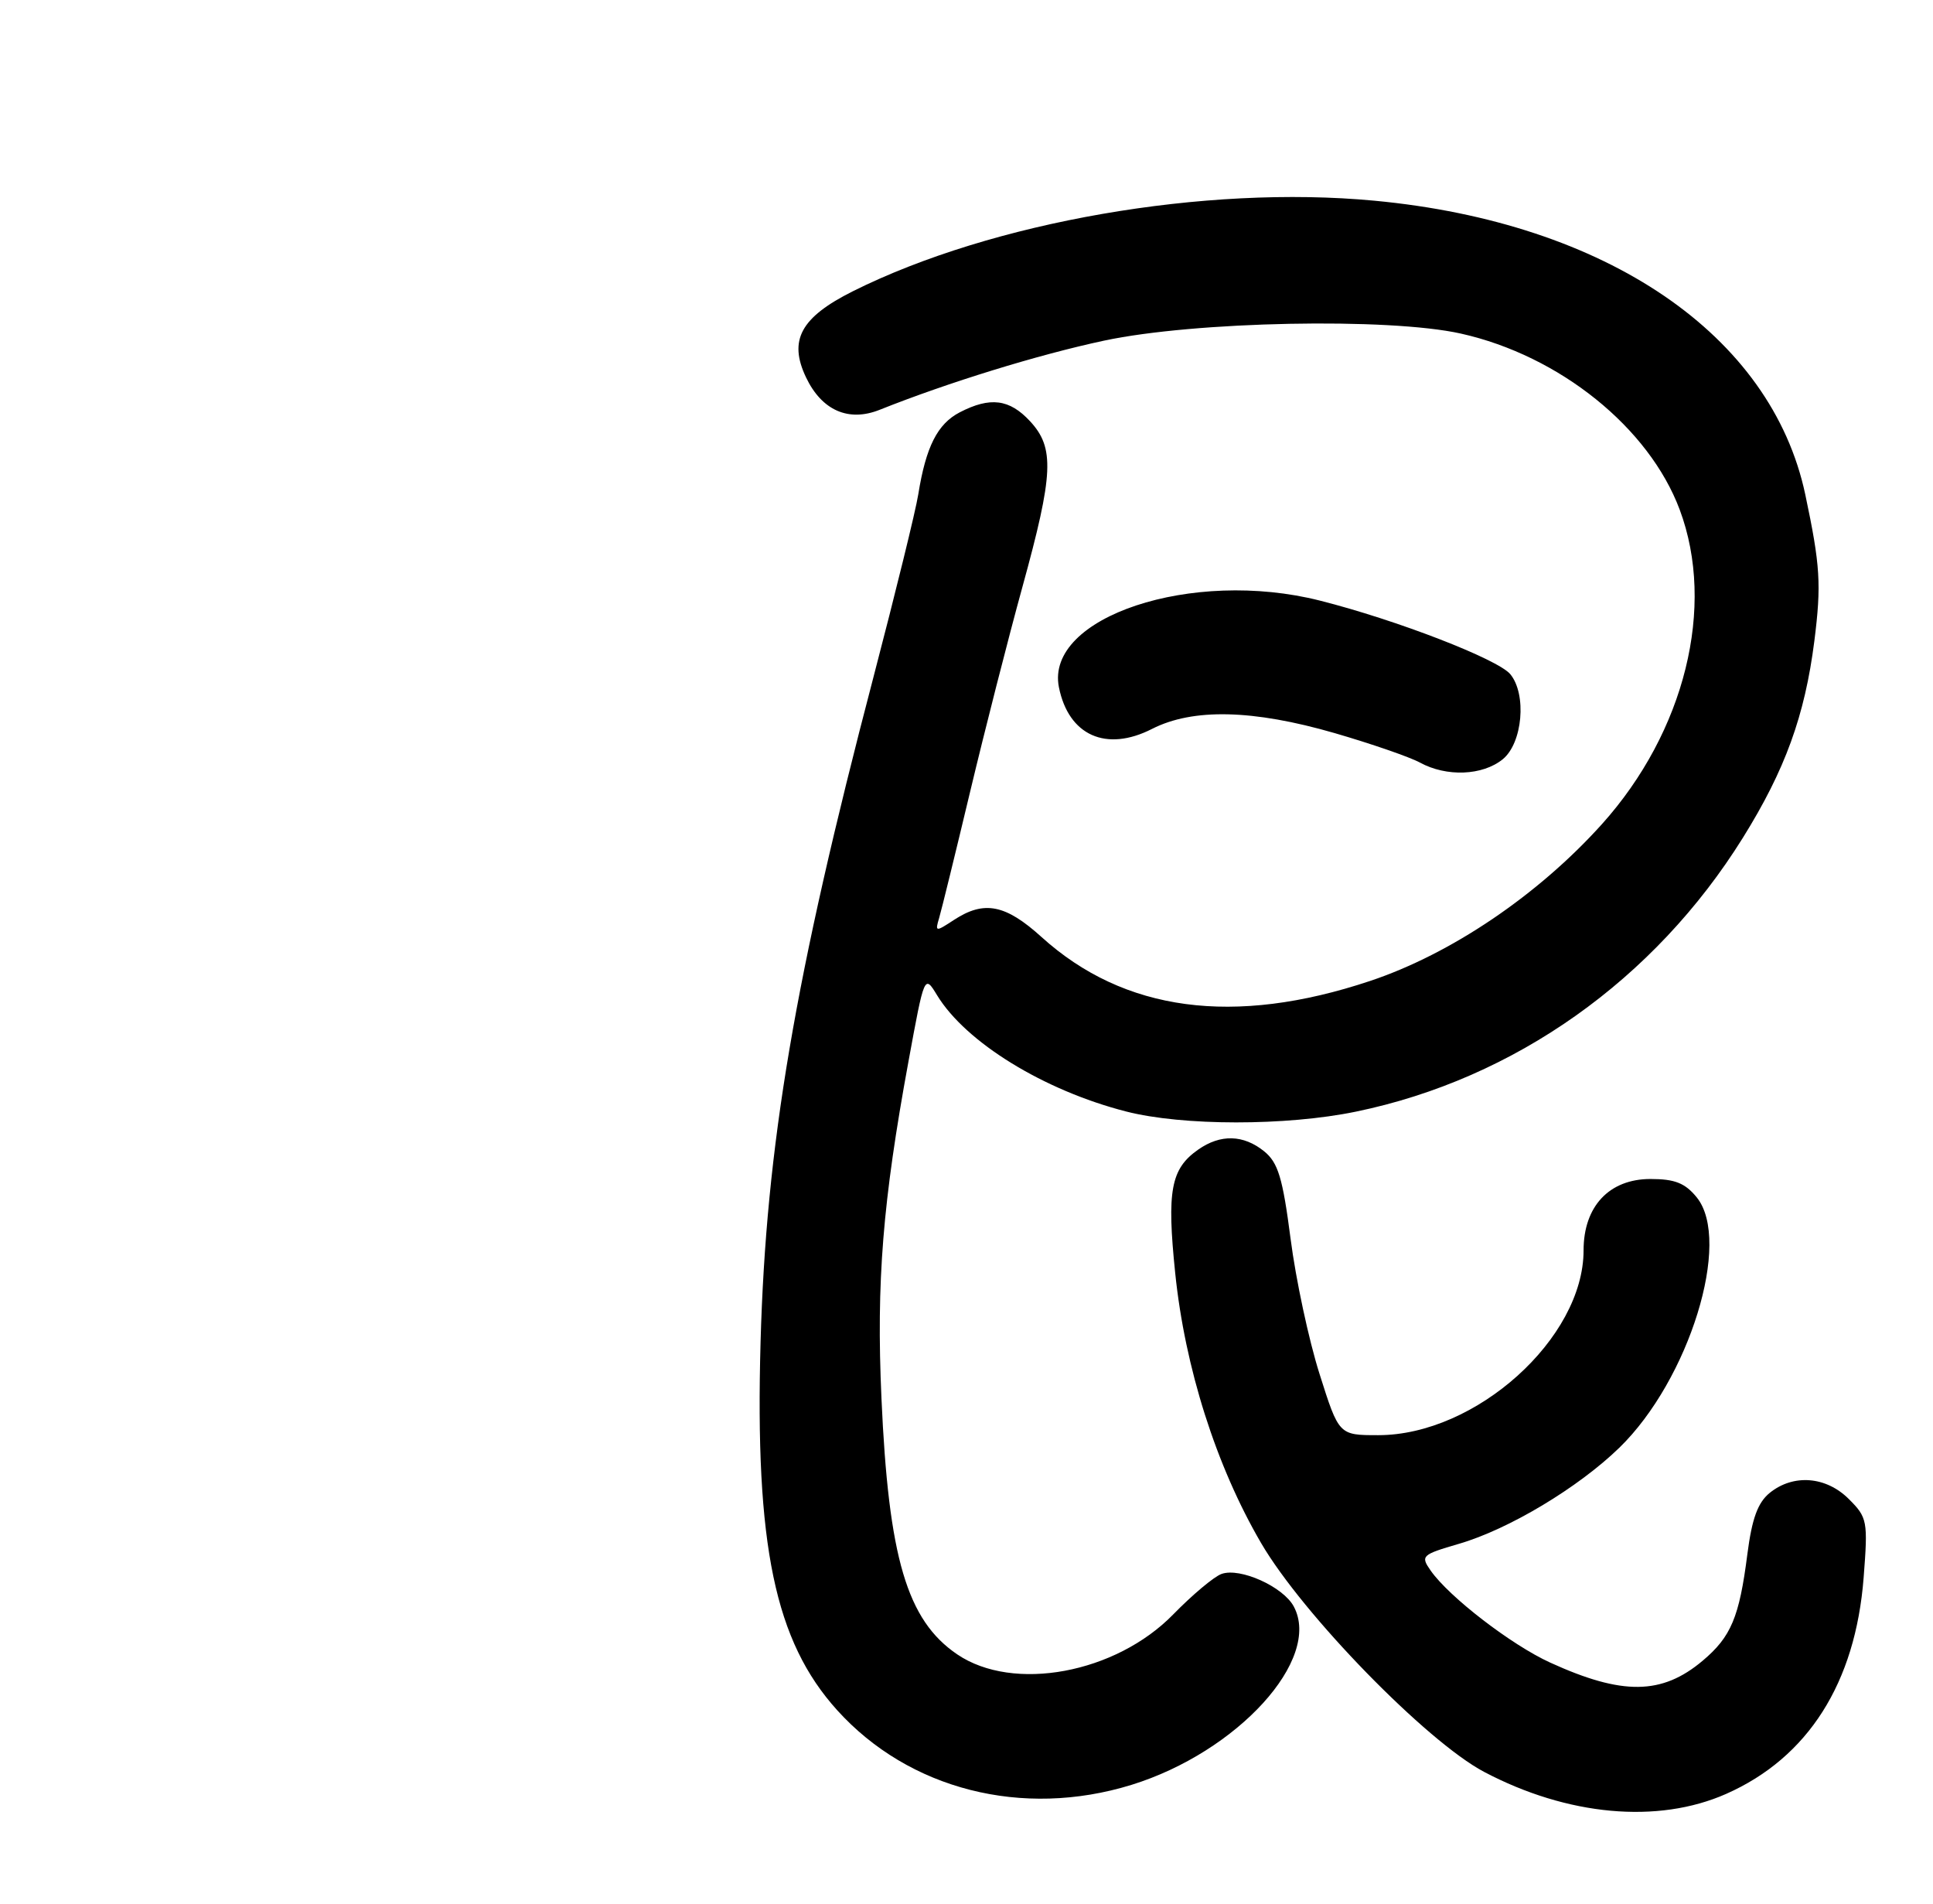 <?xml version="1.0" encoding="UTF-8" standalone="no"?>
<!DOCTYPE svg PUBLIC "-//W3C//DTD SVG 1.1//EN" "http://www.w3.org/Graphics/SVG/1.1/DTD/svg11.dtd" >
<svg xmlns="http://www.w3.org/2000/svg" xmlns:xlink="http://www.w3.org/1999/xlink" version="1.1" viewBox="0 0 260 256">
 <g >
 <path fill="currentColor"
d=" M 232.18 241.24 C 243.19 236.37 249.57 226.33 250.67 212.16 C 251.26 204.53 251.17 204.08 248.69 201.60 C 245.62 198.53 241.22 198.19 238.04 200.76 C 236.43 202.07 235.65 204.21 235.03 209.01 C 233.95 217.48 232.84 220.12 229.01 223.34 C 223.53 227.95 218.21 228.01 208.50 223.58 C 203.27 221.19 194.93 214.77 192.44 211.22 C 191.05 209.23 191.21 209.08 196.24 207.61 C 202.94 205.66 212.28 200.06 217.81 194.69 C 227.21 185.55 232.98 166.89 228.22 161.02 C 226.66 159.10 225.28 158.55 222.00 158.55 C 216.45 158.55 213.00 162.23 213.00 168.15 C 213.00 179.97 198.52 193.00 185.38 193.00 C 180.09 193.00 180.09 193.00 177.48 184.75 C 176.04 180.21 174.29 172.04 173.59 166.58 C 172.53 158.39 171.91 156.35 170.04 154.83 C 167.25 152.58 164.17 152.49 161.16 154.60 C 157.48 157.18 156.93 160.12 158.07 171.18 C 159.38 183.94 163.57 197.13 169.62 207.50 C 175.22 217.10 191.85 234.16 199.60 238.27 C 210.83 244.20 222.98 245.31 232.18 241.24 Z  M 152.18 240.03 C 166.46 235.61 177.82 223.14 174.02 216.04 C 172.60 213.38 166.81 210.77 164.31 211.66 C 163.31 212.01 160.40 214.45 157.83 217.08 C 150.07 225.05 136.29 227.60 128.74 222.47 C 121.99 217.88 119.51 209.48 118.56 188.00 C 117.86 172.37 118.73 161.59 122.19 142.77 C 124.34 131.04 124.34 131.04 126.05 133.85 C 129.91 140.18 140.39 146.63 151.46 149.47 C 159.06 151.42 173.00 151.43 182.39 149.49 C 203.71 145.09 222.52 131.78 234.43 112.66 C 240.11 103.54 242.76 96.25 244.04 86.21 C 245.00 78.60 244.84 76.05 242.82 66.50 C 238.26 45.04 216.11 29.93 184.87 26.99 C 162.09 24.84 133.43 29.82 114.71 39.17 C 107.70 42.68 106.03 45.75 108.42 50.76 C 110.54 55.20 114.14 56.78 118.32 55.11 C 127.52 51.44 139.60 47.71 148.50 45.81 C 160.66 43.21 186.79 42.69 196.50 44.86 C 209.78 47.83 221.80 57.50 225.93 68.54 C 230.80 81.57 226.64 98.40 215.46 110.84 C 206.89 120.36 195.17 128.29 184.28 131.92 C 165.97 138.03 151.18 136.05 140.08 126.00 C 135.24 121.62 132.37 121.06 128.33 123.70 C 125.83 125.34 125.76 125.33 126.32 123.45 C 126.64 122.38 128.51 114.75 130.48 106.50 C 132.45 98.25 135.62 85.83 137.53 78.90 C 141.71 63.72 141.87 60.23 138.55 56.65 C 135.78 53.66 133.19 53.33 129.09 55.45 C 126.09 57.01 124.54 60.08 123.51 66.50 C 123.16 68.70 120.45 79.72 117.50 91.00 C 106.88 131.51 103.04 154.09 102.30 180.50 C 101.54 207.82 104.22 220.70 112.60 229.98 C 122.26 240.67 137.53 244.55 152.18 240.03 Z  M 202.12 102.11 C 204.80 99.94 205.38 93.37 203.14 90.66 C 201.45 88.64 187.84 83.37 177.54 80.77 C 160.34 76.41 140.55 82.98 142.43 92.42 C 143.73 98.91 148.79 101.17 154.96 98.02 C 160.46 95.22 168.54 95.41 179.53 98.59 C 184.45 100.02 189.61 101.80 190.99 102.55 C 194.57 104.50 199.40 104.31 202.12 102.11 Z "/>
</g>
</svg>